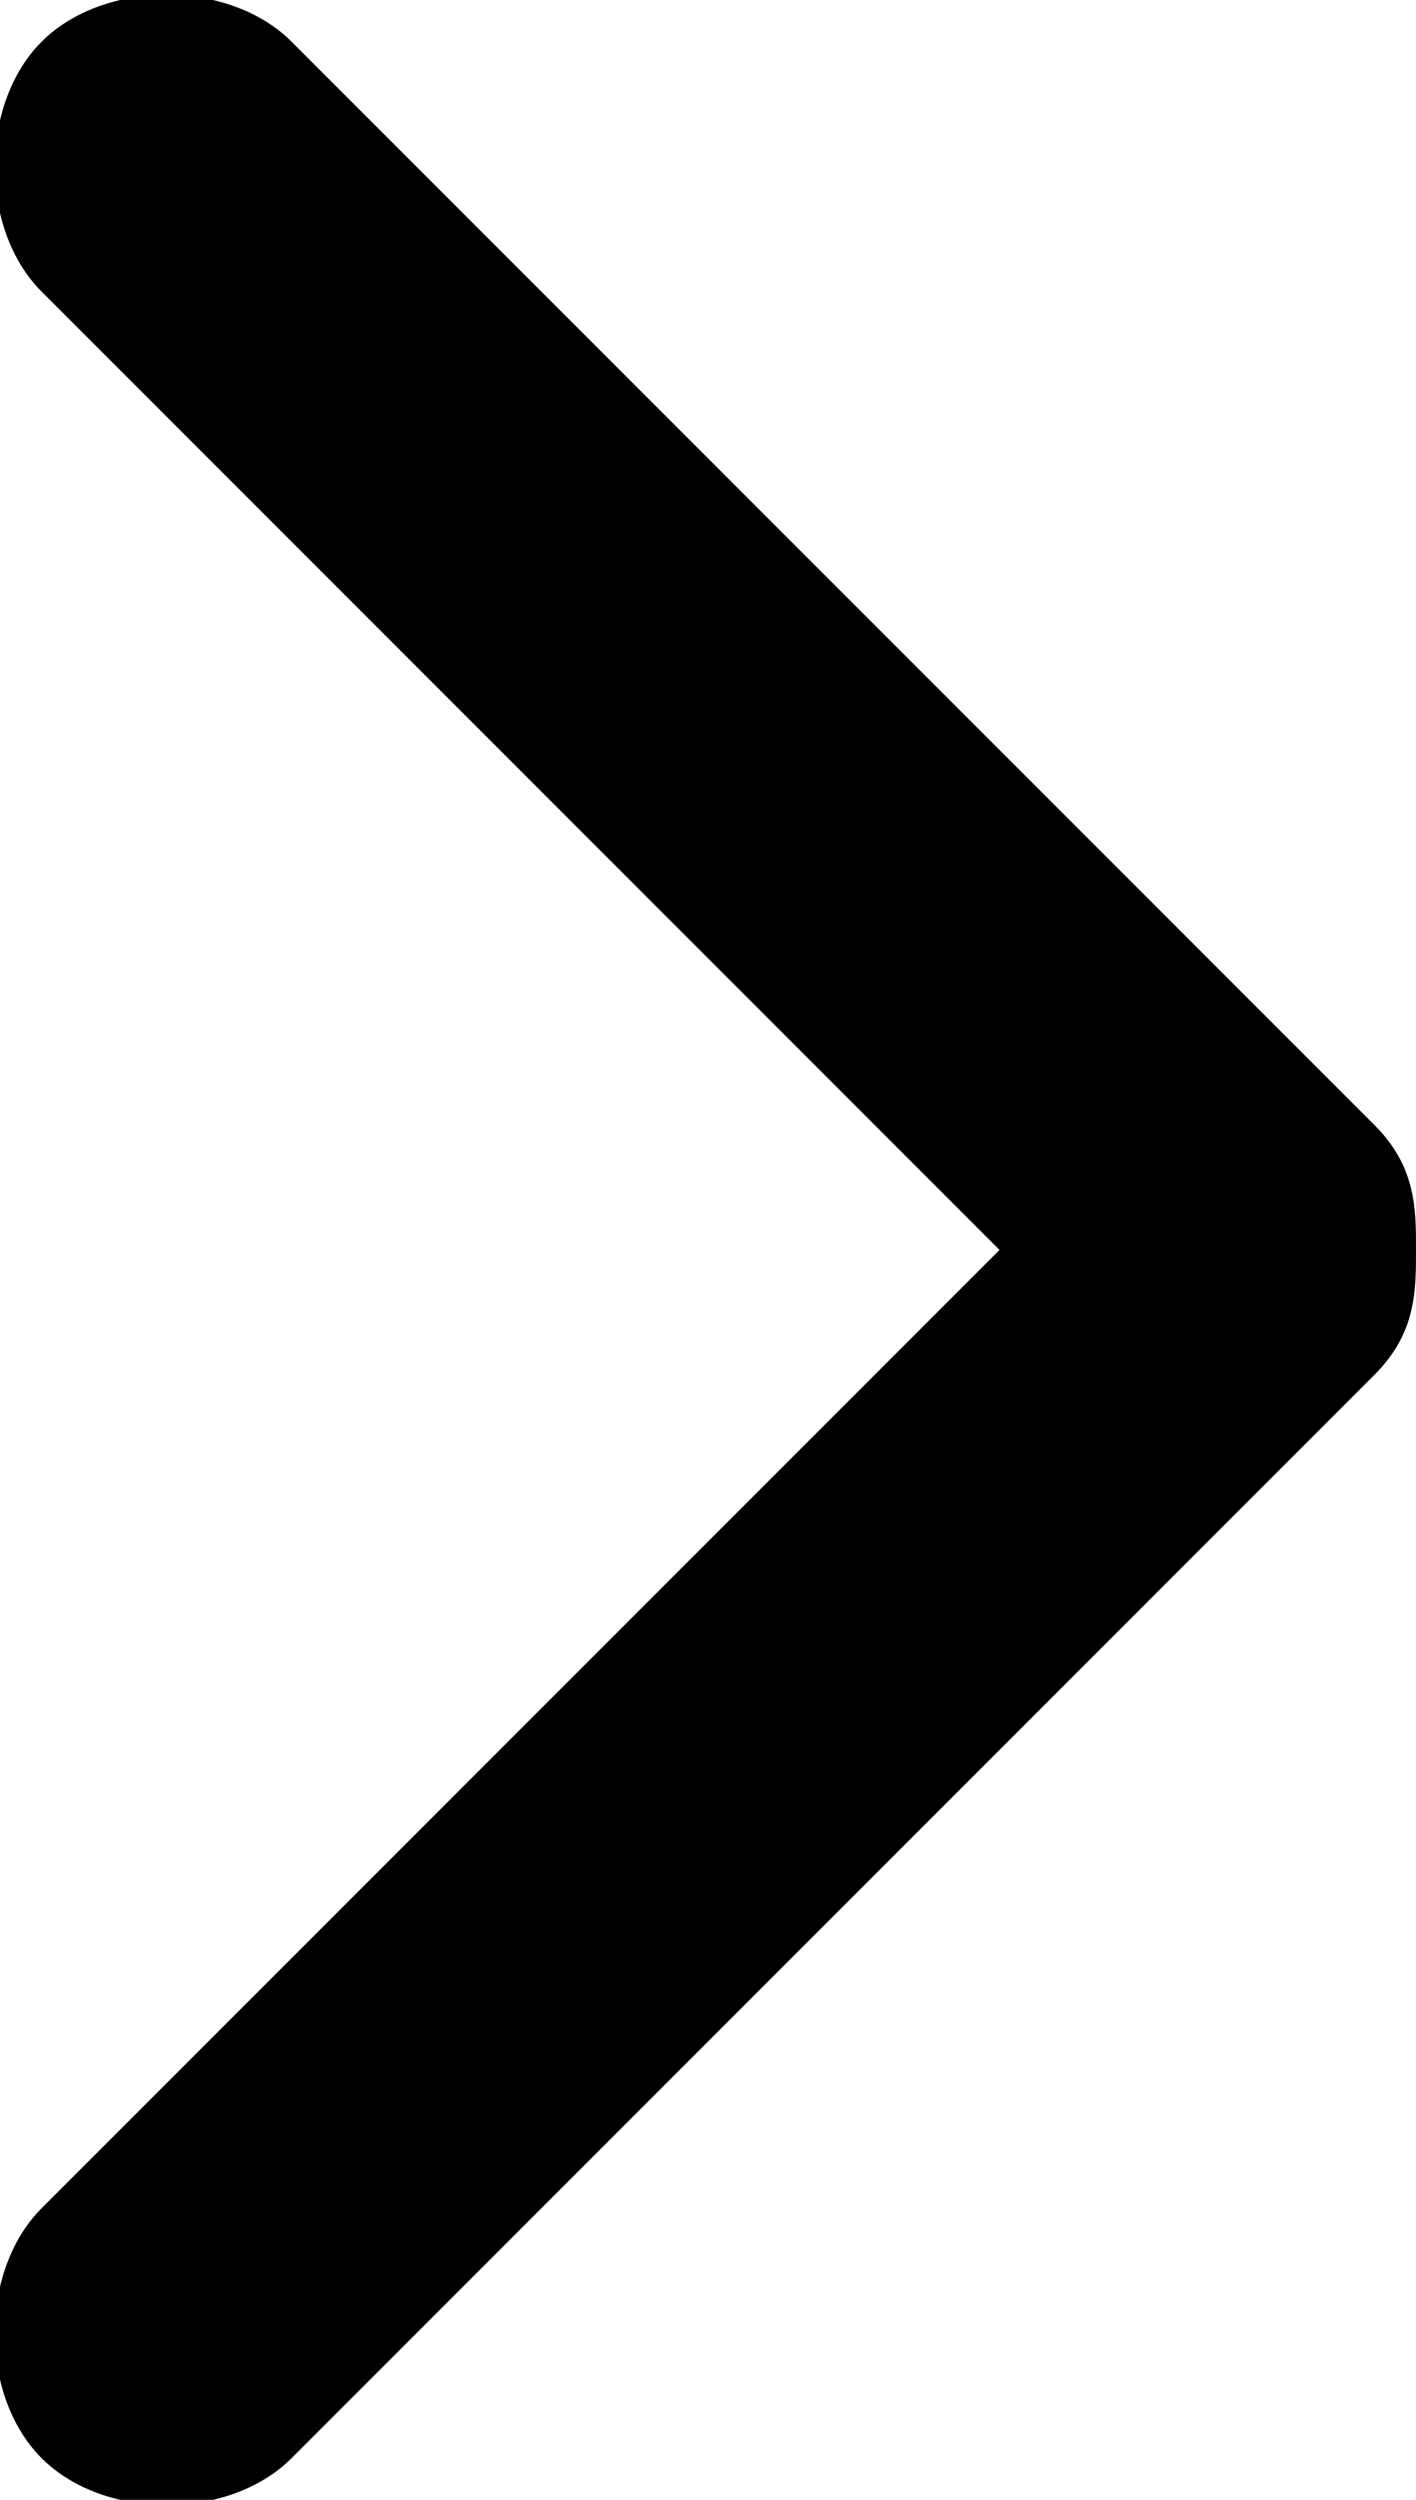 <?xml version="1.0" encoding="utf-8"?>
<!-- Generator: Adobe Illustrator 24.0.2, SVG Export Plug-In . SVG Version: 6.00 Build 0)  -->
<svg version="1.1" id="Capa_1" xmlns="http://www.w3.org/2000/svg" xmlns:xlink="http://www.w3.org/1999/xlink" x="0px" y="0px"
	 viewBox="0 0 6.8 12" style="enable-background:new 0 0 6.8 12;" xml:space="preserve">
<g>
	<path d="M6.6,6.6l-5.2,5.2c-0.3,0.3-0.9,0.3-1.2,0c-0.3-0.3-0.3-0.9,0-1.2L4.8,6L0.2,1.4c-0.3-0.3-0.3-0.9,0-1.2
		c0.3-0.3,0.9-0.3,1.2,0l5.2,5.2C6.8,5.6,6.8,5.8,6.8,6C6.8,6.2,6.8,6.4,6.6,6.6z"/>
</g>
</svg>
